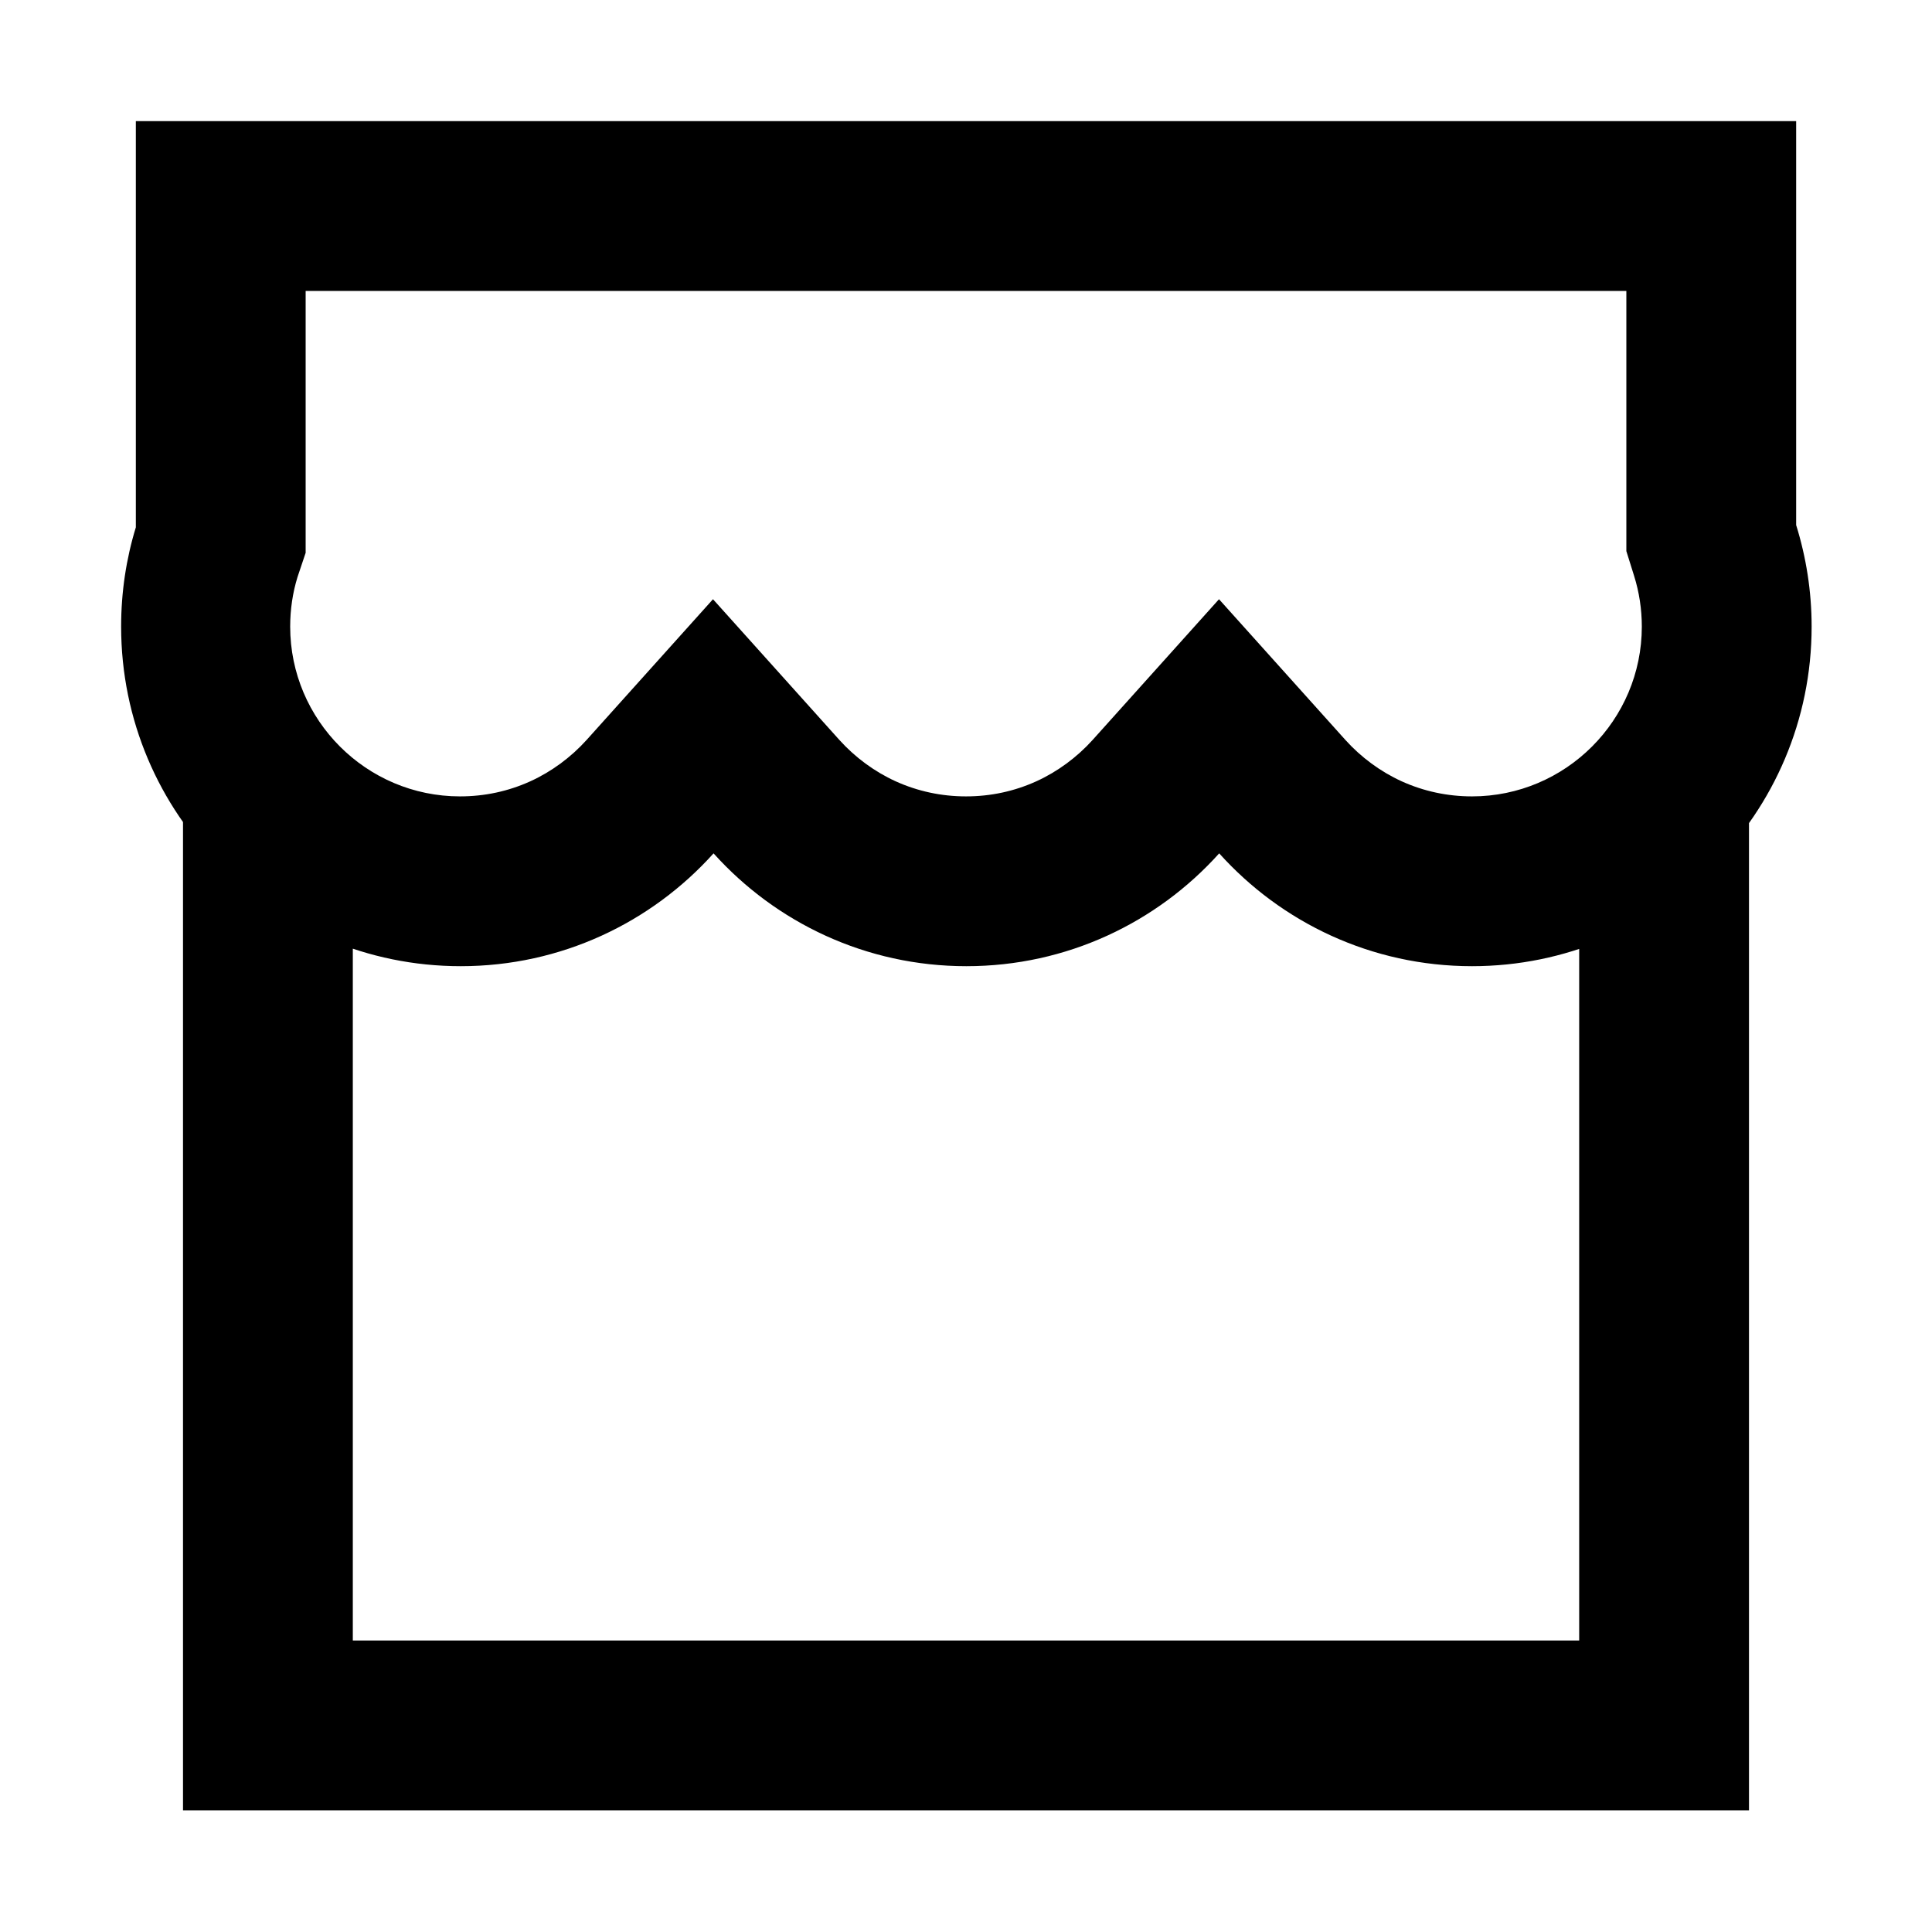<?xml version="1.0" standalone="no"?><!DOCTYPE svg PUBLIC "-//W3C//DTD SVG 1.1//EN" "http://www.w3.org/Graphics/SVG/1.1/DTD/svg11.dtd"><svg t="1604885895769" class="icon" viewBox="0 0 1024 1024" version="1.1" xmlns="http://www.w3.org/2000/svg" p-id="2867" xmlns:xlink="http://www.w3.org/1999/xlink" width="48" height="48"><defs><style type="text/css"></style></defs><path d="M862 154.2v137.9l4.1 13.1c2.7 8.6 4.1 17.7 4.1 26.9 0 49.6-40.4 90-90 90-13 0-25.6-2.7-37.3-8-11.2-5.1-21.5-12.7-29.8-21.9l-67-74.6-67 74.6c-8.3 9.2-18.6 16.8-29.8 21.9-11.7 5.3-24.2 8-37.3 8-13 0-25.6-2.7-37.3-8-11.2-5.1-21.5-12.7-29.8-21.9l-67-74.6-67 74.6c-8.3 9.2-18.6 16.8-29.8 21.9-11.7 5.3-24.2 8-37.3 8-49.6 0-90-40.4-90-90 0-9 1.3-17.9 3.9-26.3L162 293V154.2h700m90-90H72v215.3c-5.1 16.6-7.8 34.3-7.8 52.6 0 99.4 80.6 180 180 180 53.2 0 101-23.1 134-59.8 33 36.7 80.8 59.8 134 59.8s101-23.1 134-59.8c33 36.7 80.8 59.8 134 59.8 99.4 0 180-80.6 180-180 0-18.7-2.9-36.8-8.2-53.8V64.2z m-115 350v455.3H187V414.2H97v545.3h830V414.2h-90z" p-id="2868"></path></svg>